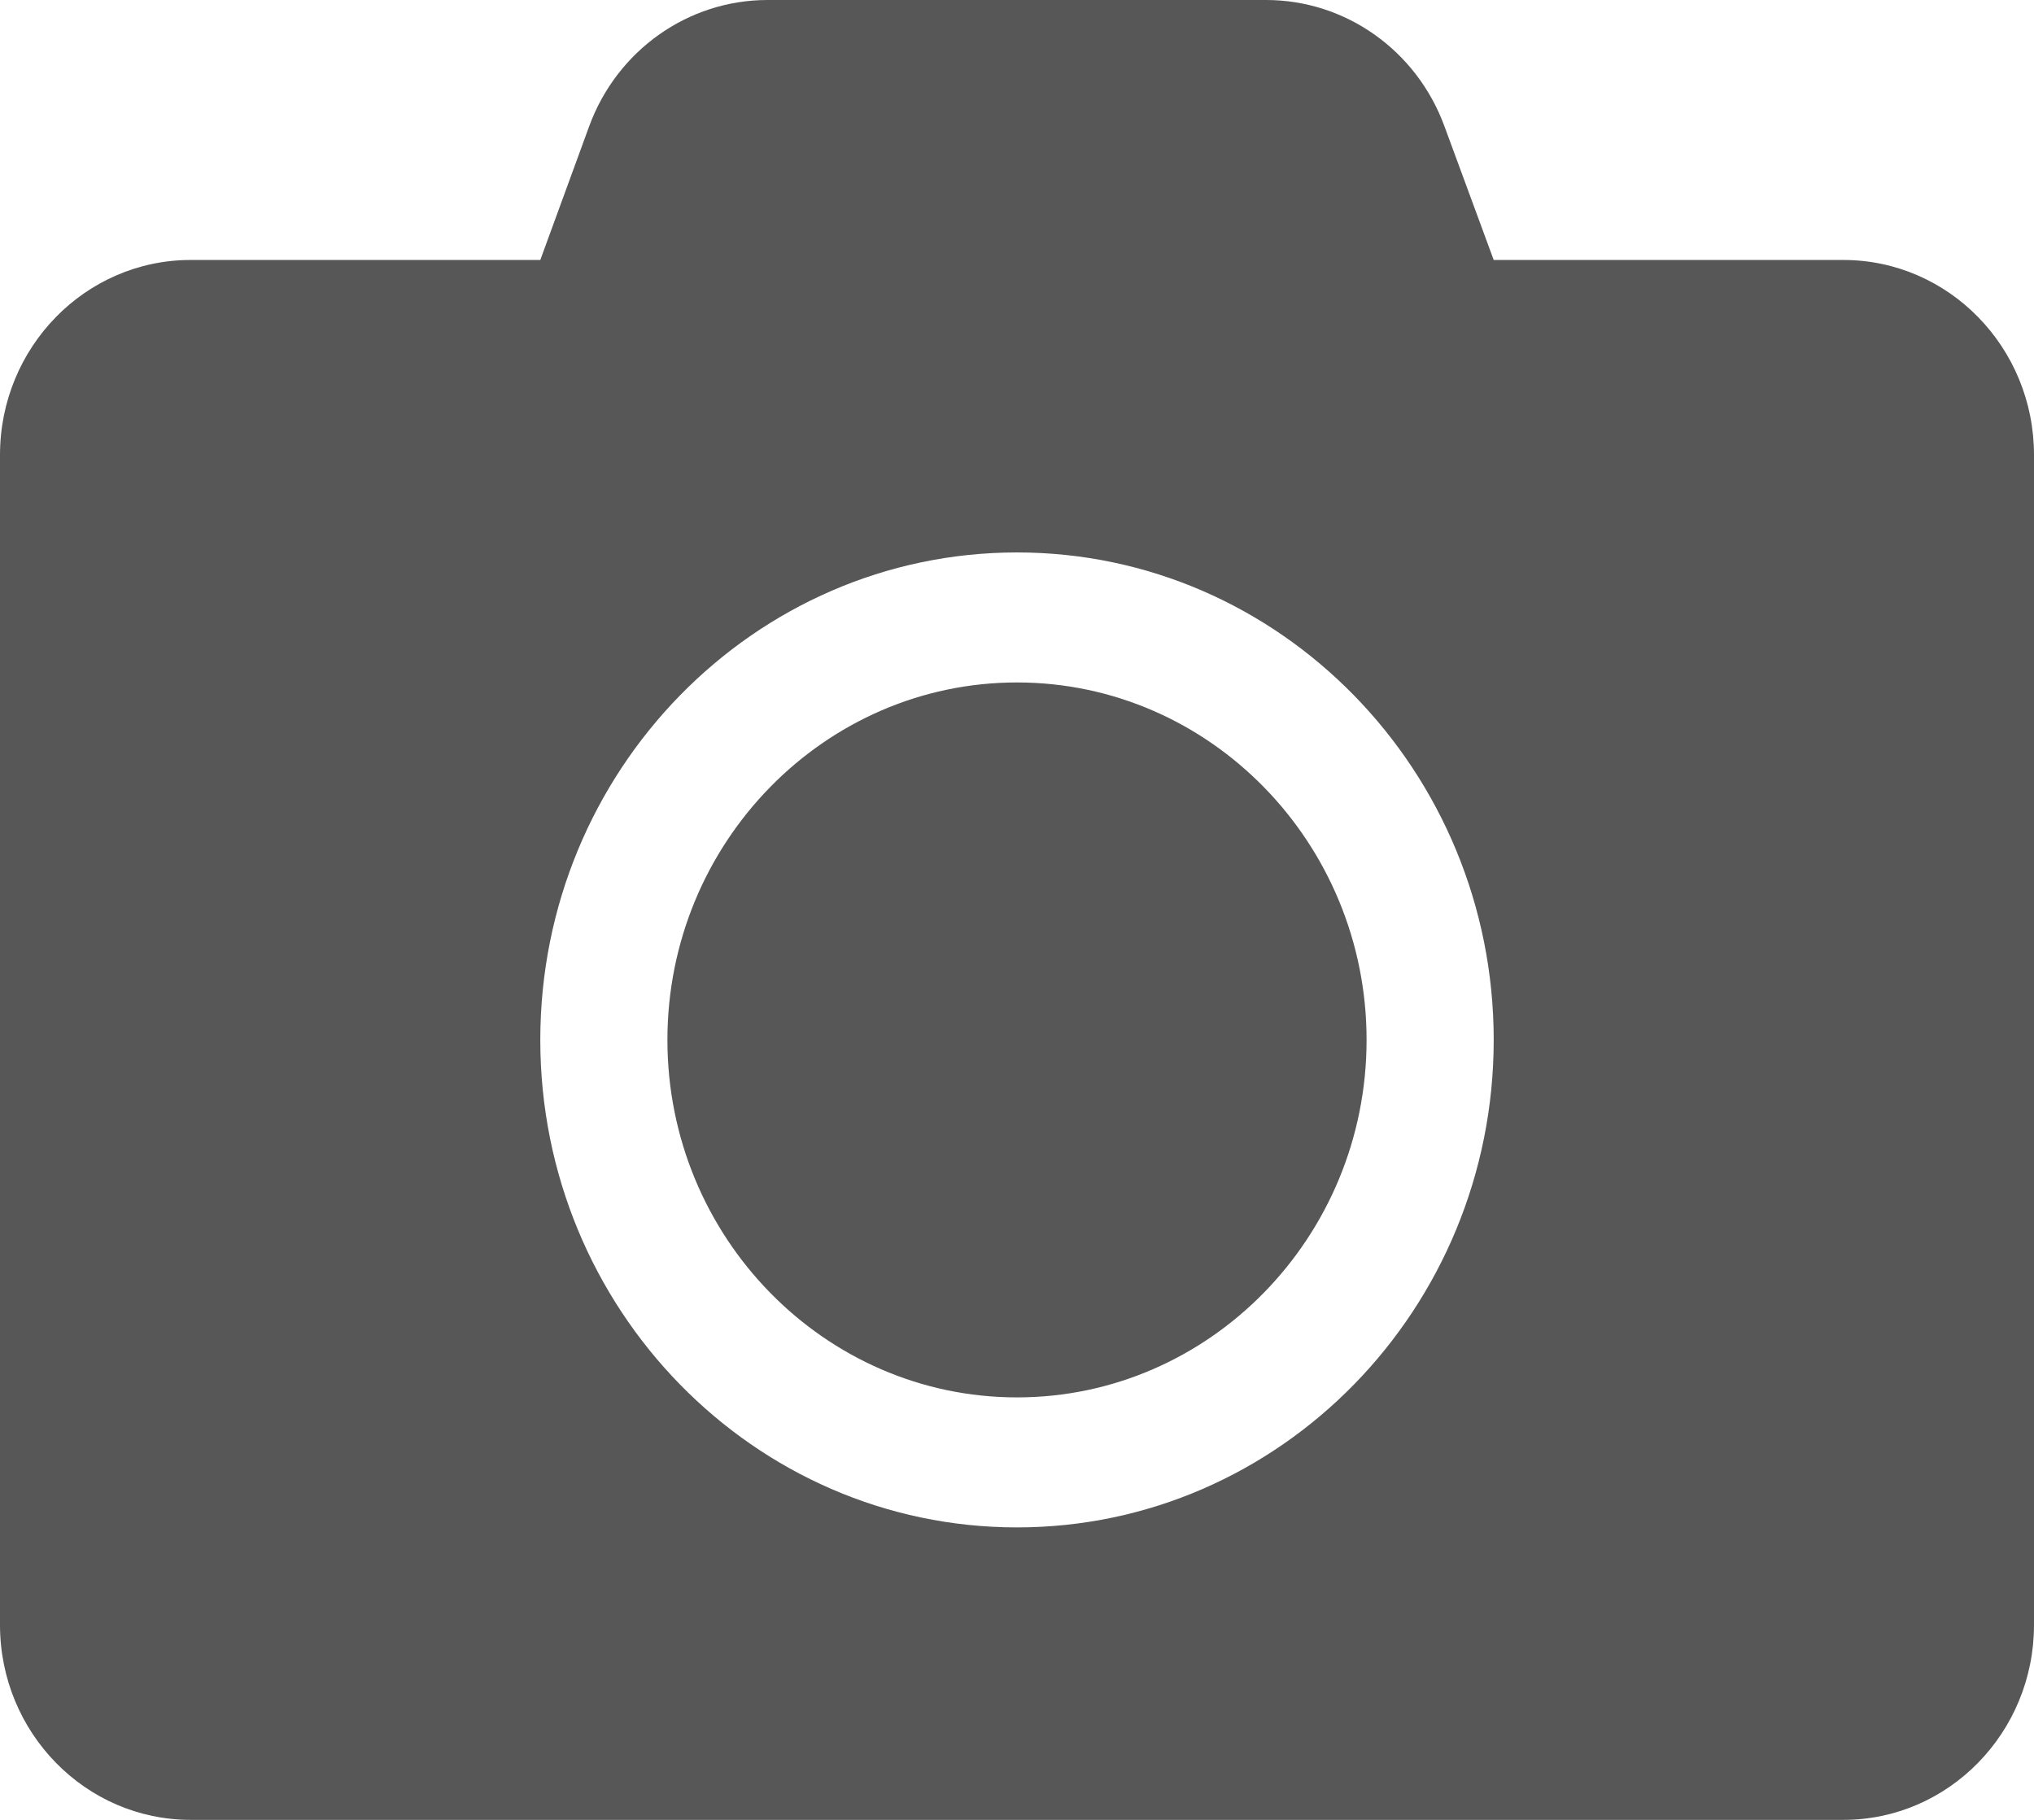 <svg width="38" height="34" viewBox="0 0 38 34" fill="none" xmlns="http://www.w3.org/2000/svg">
<path d="M38 8.5V30.357C38 32.368 36.404 34 34.438 34H3.562C1.596 34 0 32.368 0 30.357V8.5C0 6.489 1.596 4.857 3.562 4.857H10.094L11.007 2.36C11.526 0.941 12.855 0 14.339 0H23.654C25.138 0 26.466 0.941 26.986 2.36L27.906 4.857H34.438C36.404 4.857 38 6.489 38 8.5ZM27.906 19.429C27.906 14.405 23.913 10.321 19 10.321C14.087 10.321 10.094 14.405 10.094 19.429C10.094 24.453 14.087 28.536 19 28.536C23.913 28.536 27.906 24.453 27.906 19.429ZM25.531 19.429C25.531 23.109 22.6 26.107 19 26.107C15.4 26.107 12.469 23.109 12.469 19.429C12.469 15.748 15.4 12.75 19 12.75C22.6 12.75 25.531 15.748 25.531 19.429Z" fill="#575757"/>
</svg>
